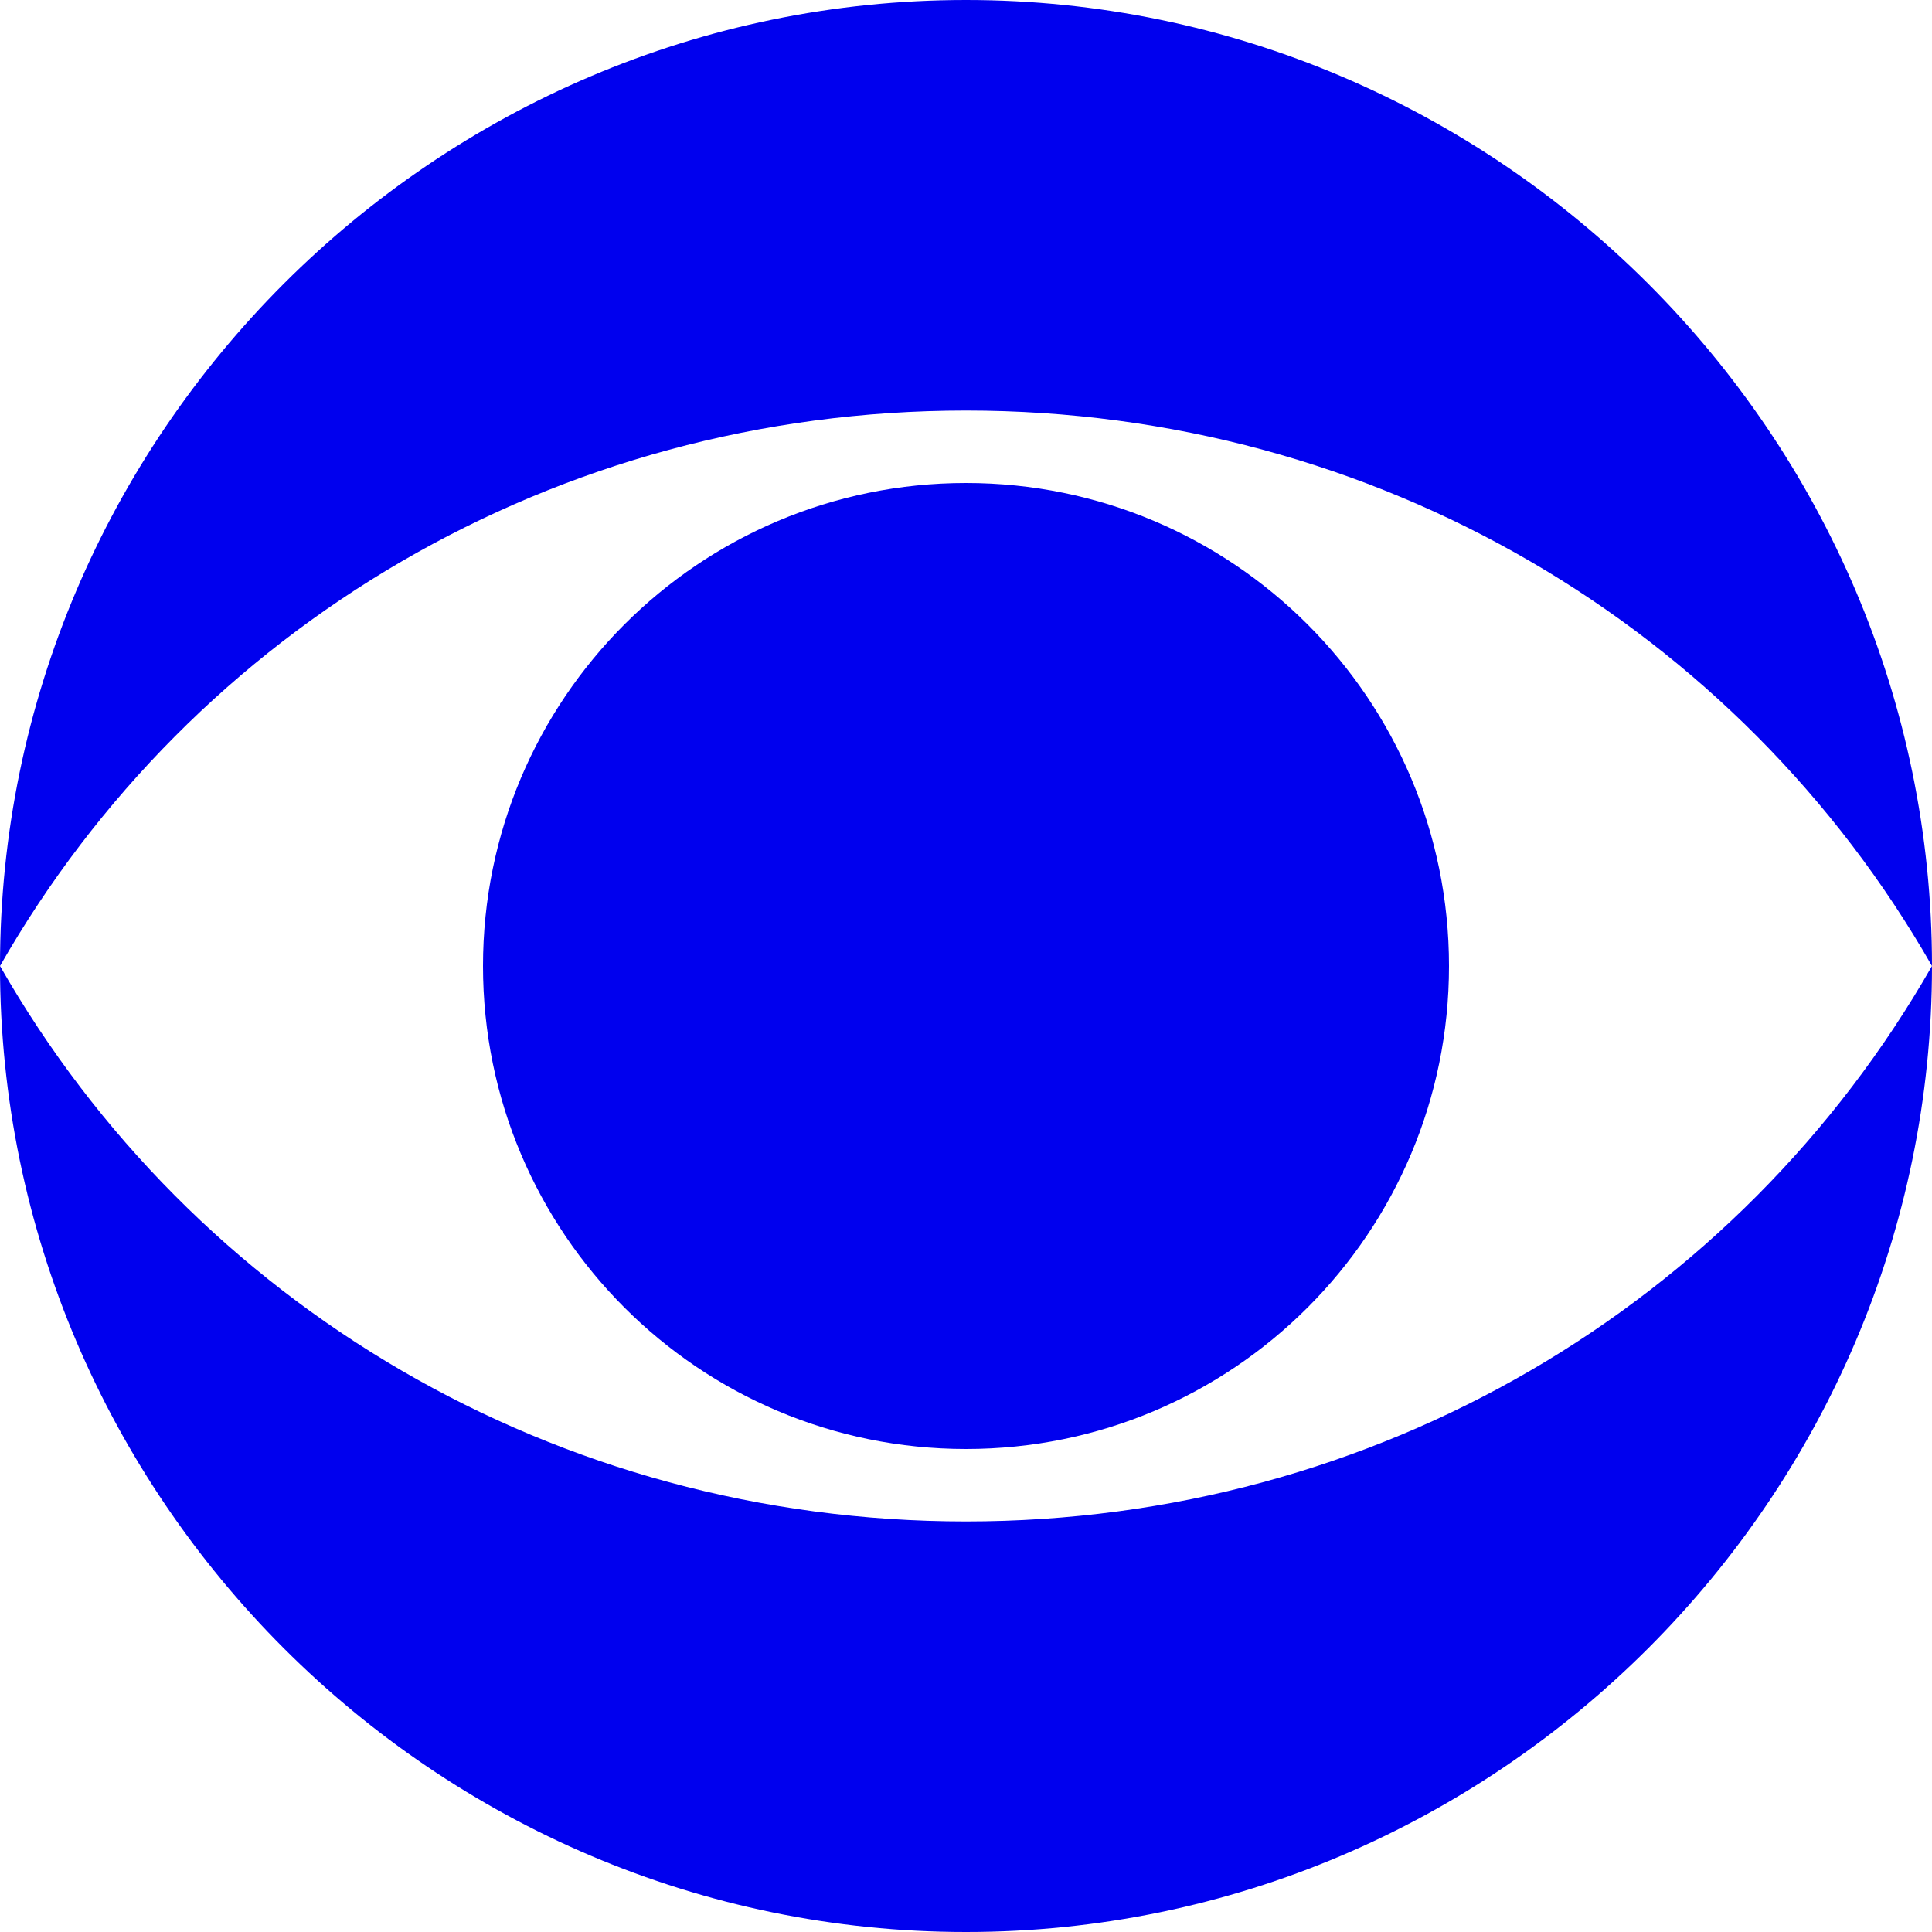 <svg width="8" height="8" viewBox="0 0 8 8" fill="none" xmlns="http://www.w3.org/2000/svg">
<path d="M4 6C5.105 6 6 5.105 6 4C6 2.895 5.105 2 4 2C2.895 2 2 2.895 2 4C2 5.105 2.895 6 4 6Z" fill="#0000EE"/>
<path d="M4 6.3C2.3 6.3 0.8 5.4 0 4C0.8 2.6 2.3 1.7 4 1.7C5.7 1.7 7.2 2.6 8 4C8 1.8 6.2 0 4 0C1.8 0 0 1.8 0 4C0 6.2 1.8 8 4 8C6.2 8 8 6.2 8 4C7.2 5.4 5.7 6.3 4 6.3Z" fill="#0000EE"/>
</svg>
